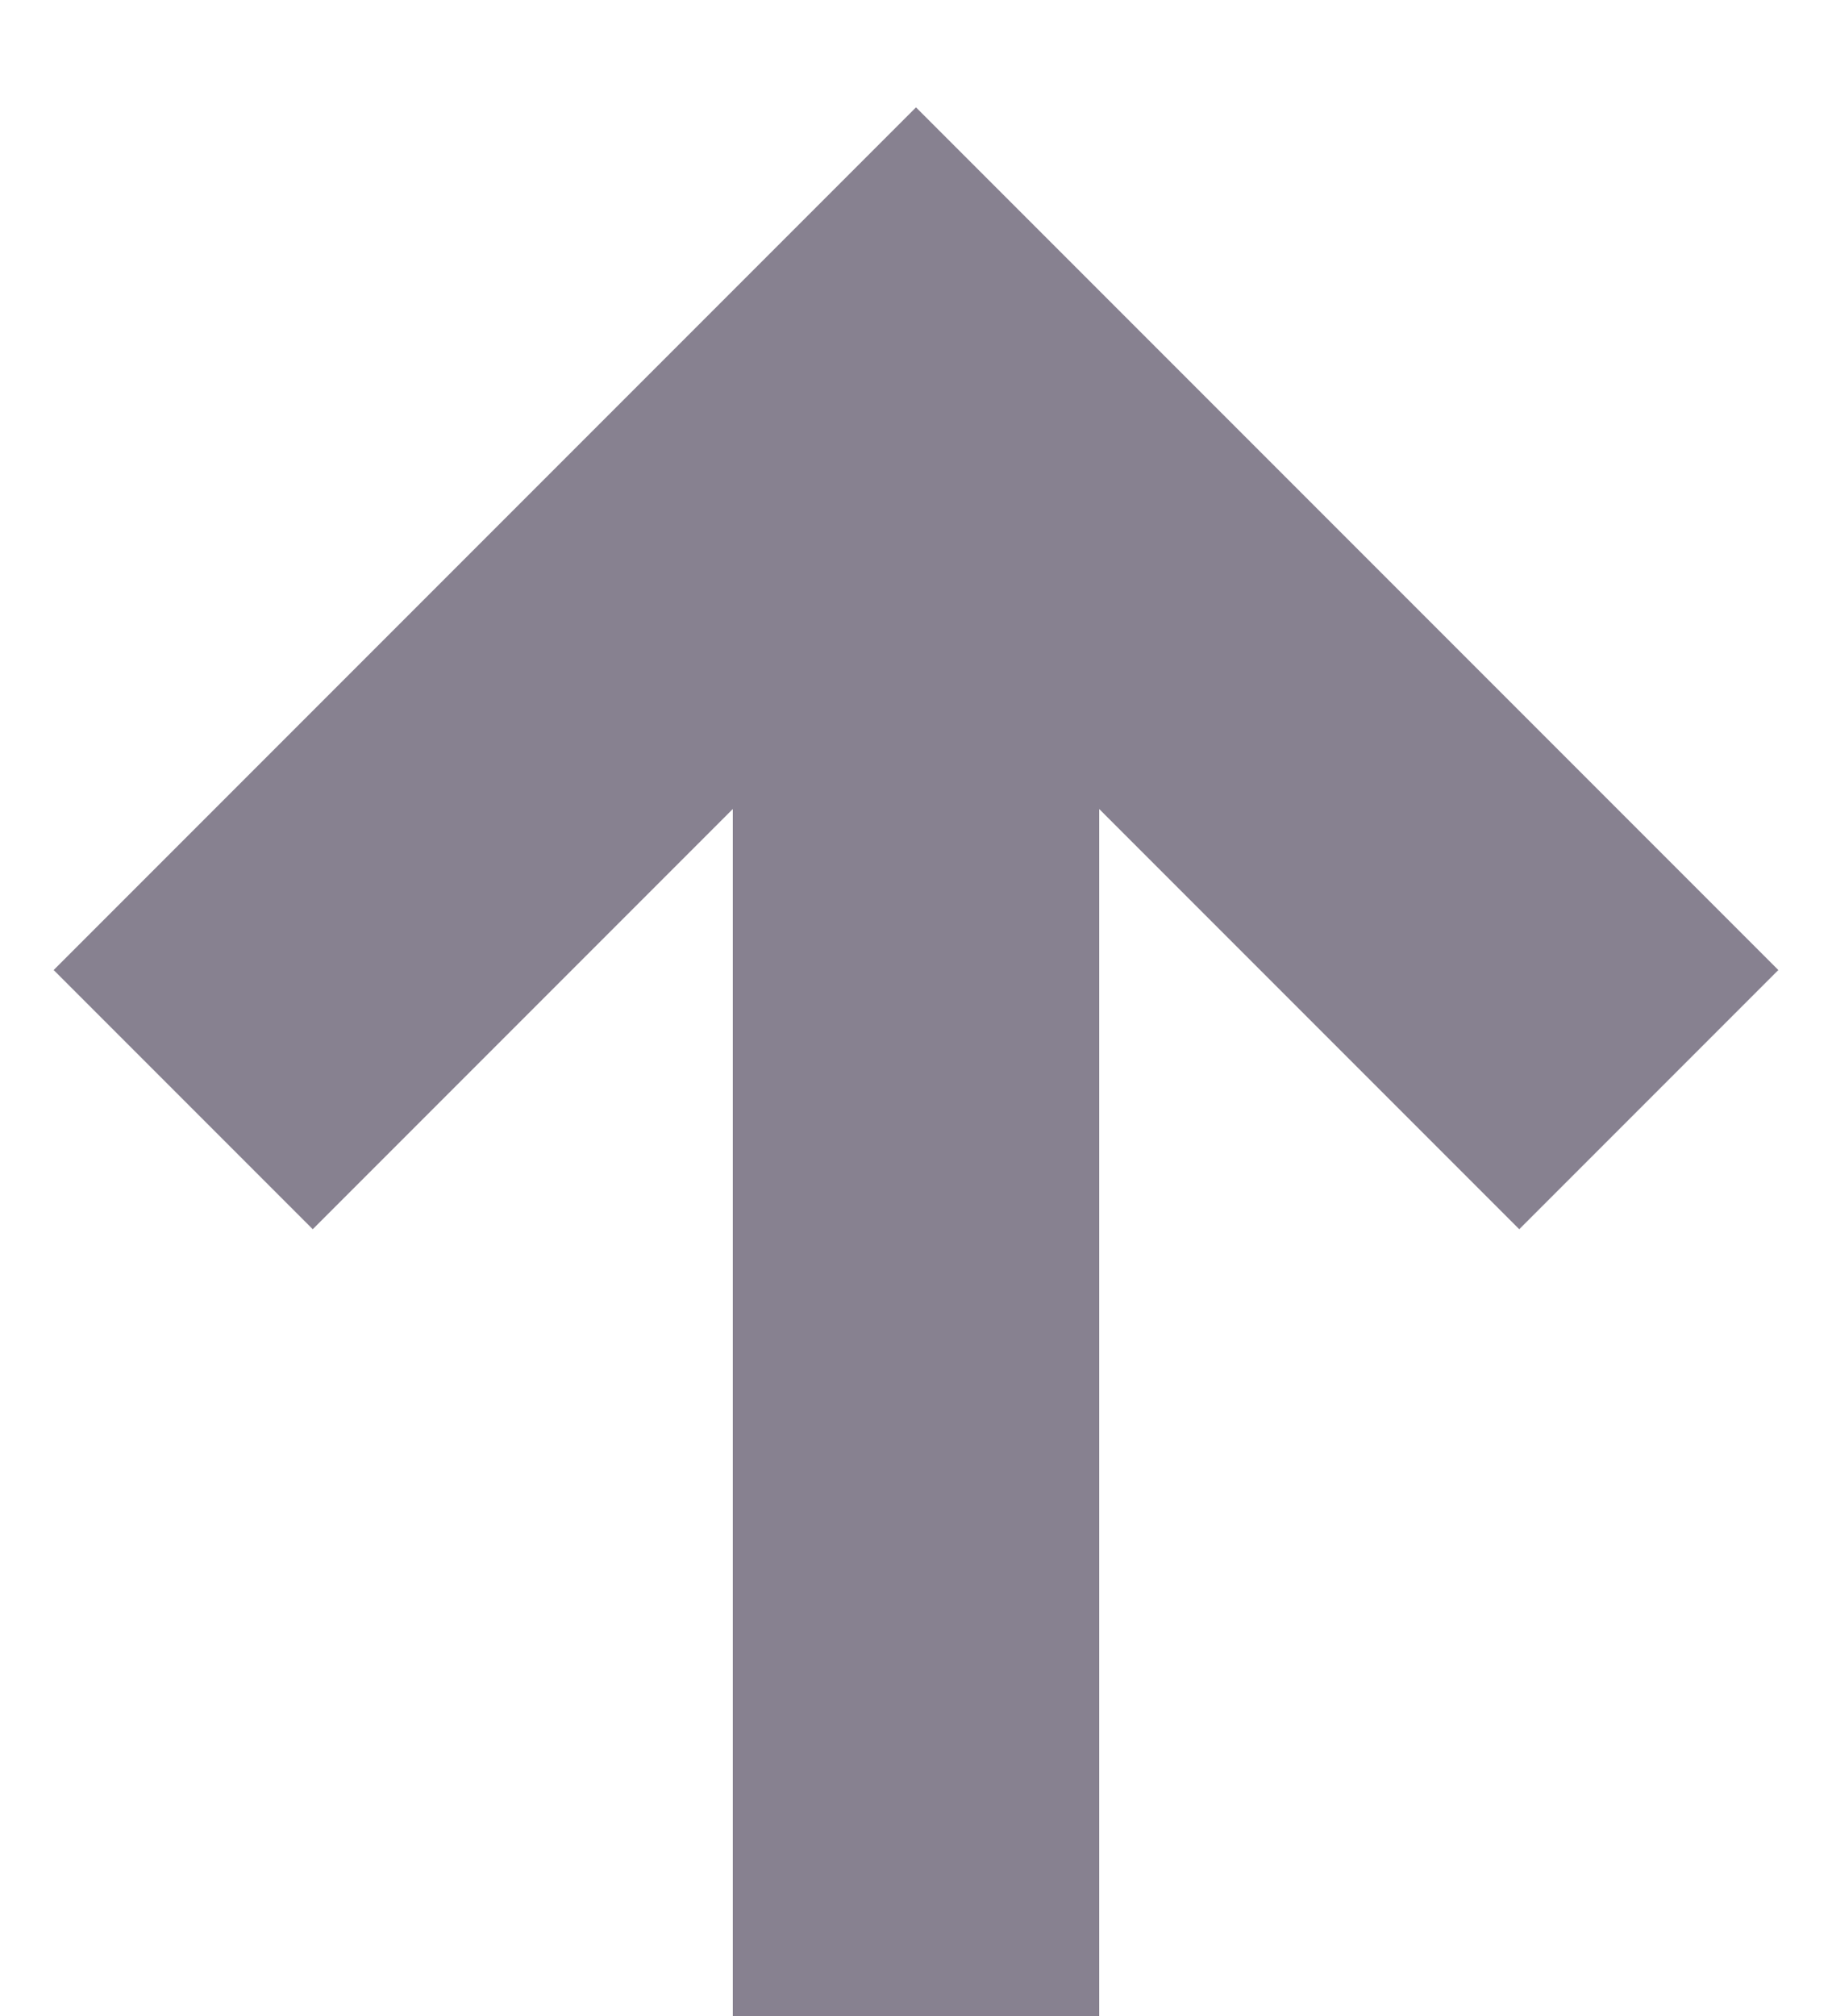 <svg xmlns="http://www.w3.org/2000/svg" width="10" height="11" viewBox="0 0 10 11">
    <g fill="none" fill-rule="evenodd" stroke="#878190" stroke-width="2">
        <path d="M5 3v8M9 6L5 2 1 6"/>
    </g>
</svg>
